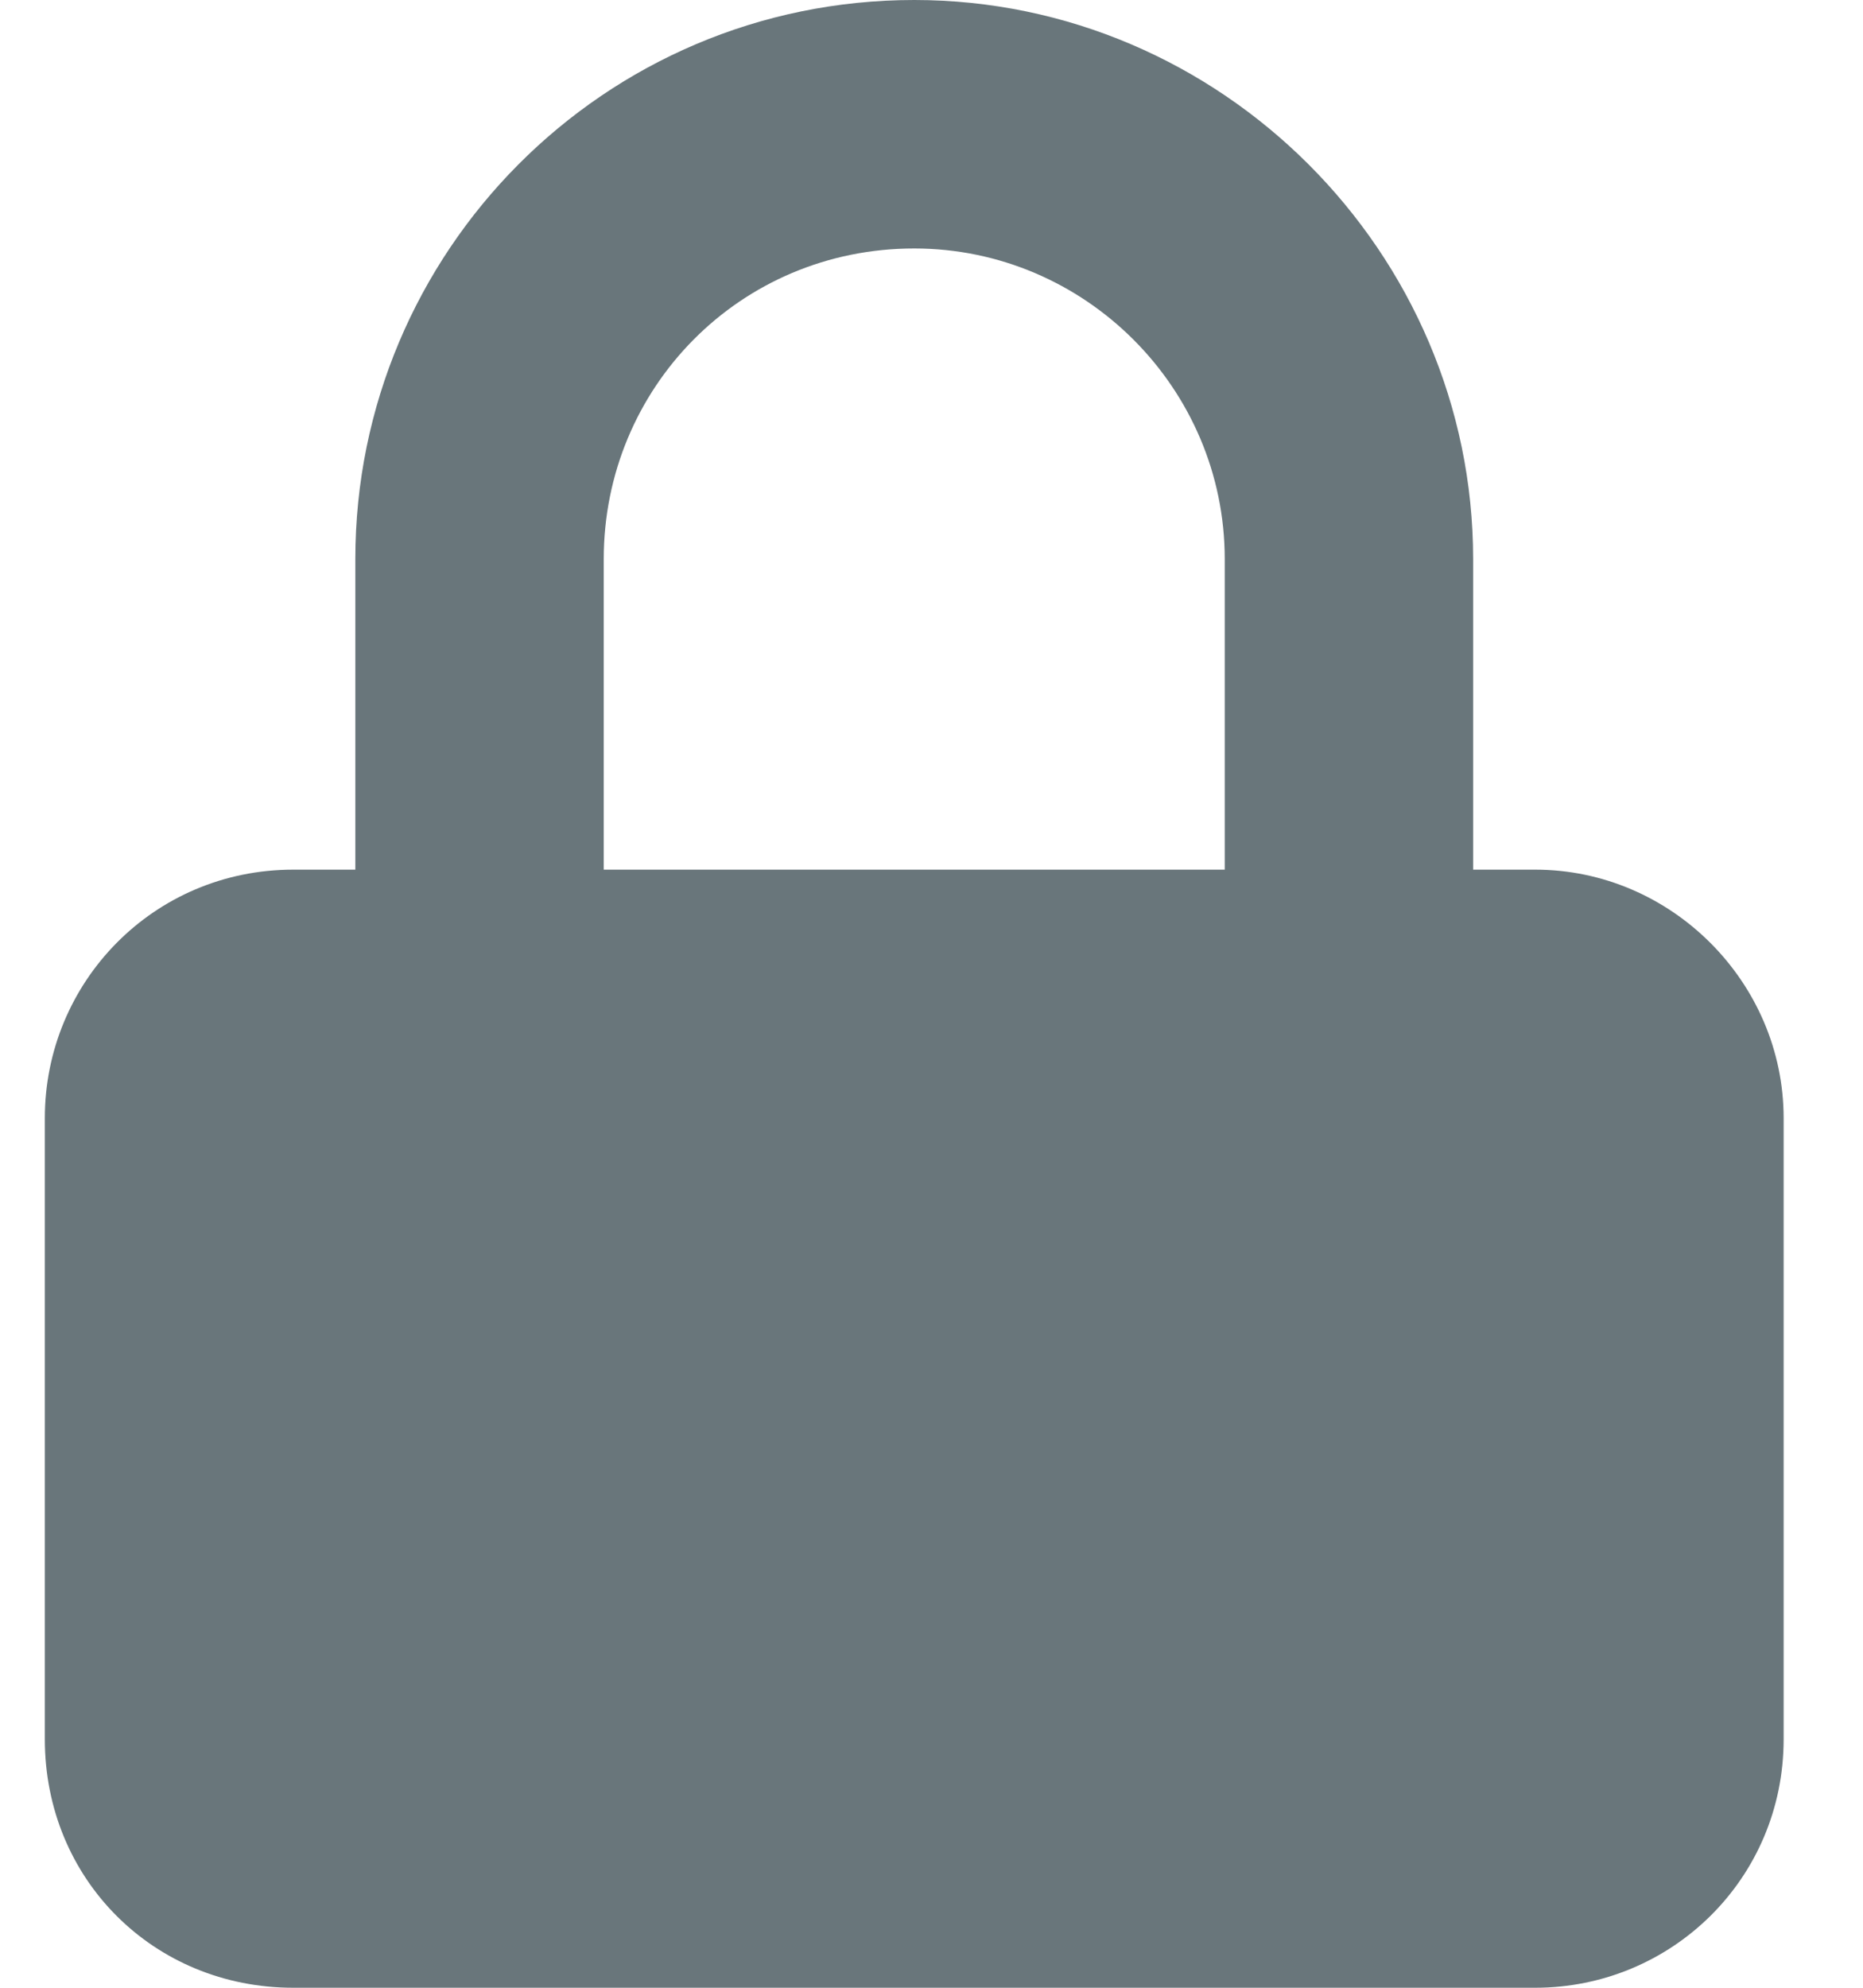 <svg width="15" height="16" viewBox="0 0 15 16" fill="none" xmlns="http://www.w3.org/2000/svg">
<path d="M12.361 7H11.861V4.5C11.861 2.031 9.83 0 7.361 0C4.861 0 2.861 2.031 2.861 4.5V7H2.361C1.236 7 0.361 7.906 0.361 9L0.361 14C0.361 15.125 1.236 16 2.361 16H12.361C13.455 16 14.361 15.125 14.361 14V9C14.361 7.906 13.455 7 12.361 7ZM4.861 4.5C4.861 3.125 5.955 2 7.361 2C8.736 2 9.861 3.125 9.861 4.5V7L4.861 7V4.5Z" fill="#69767B"/>
</svg>
